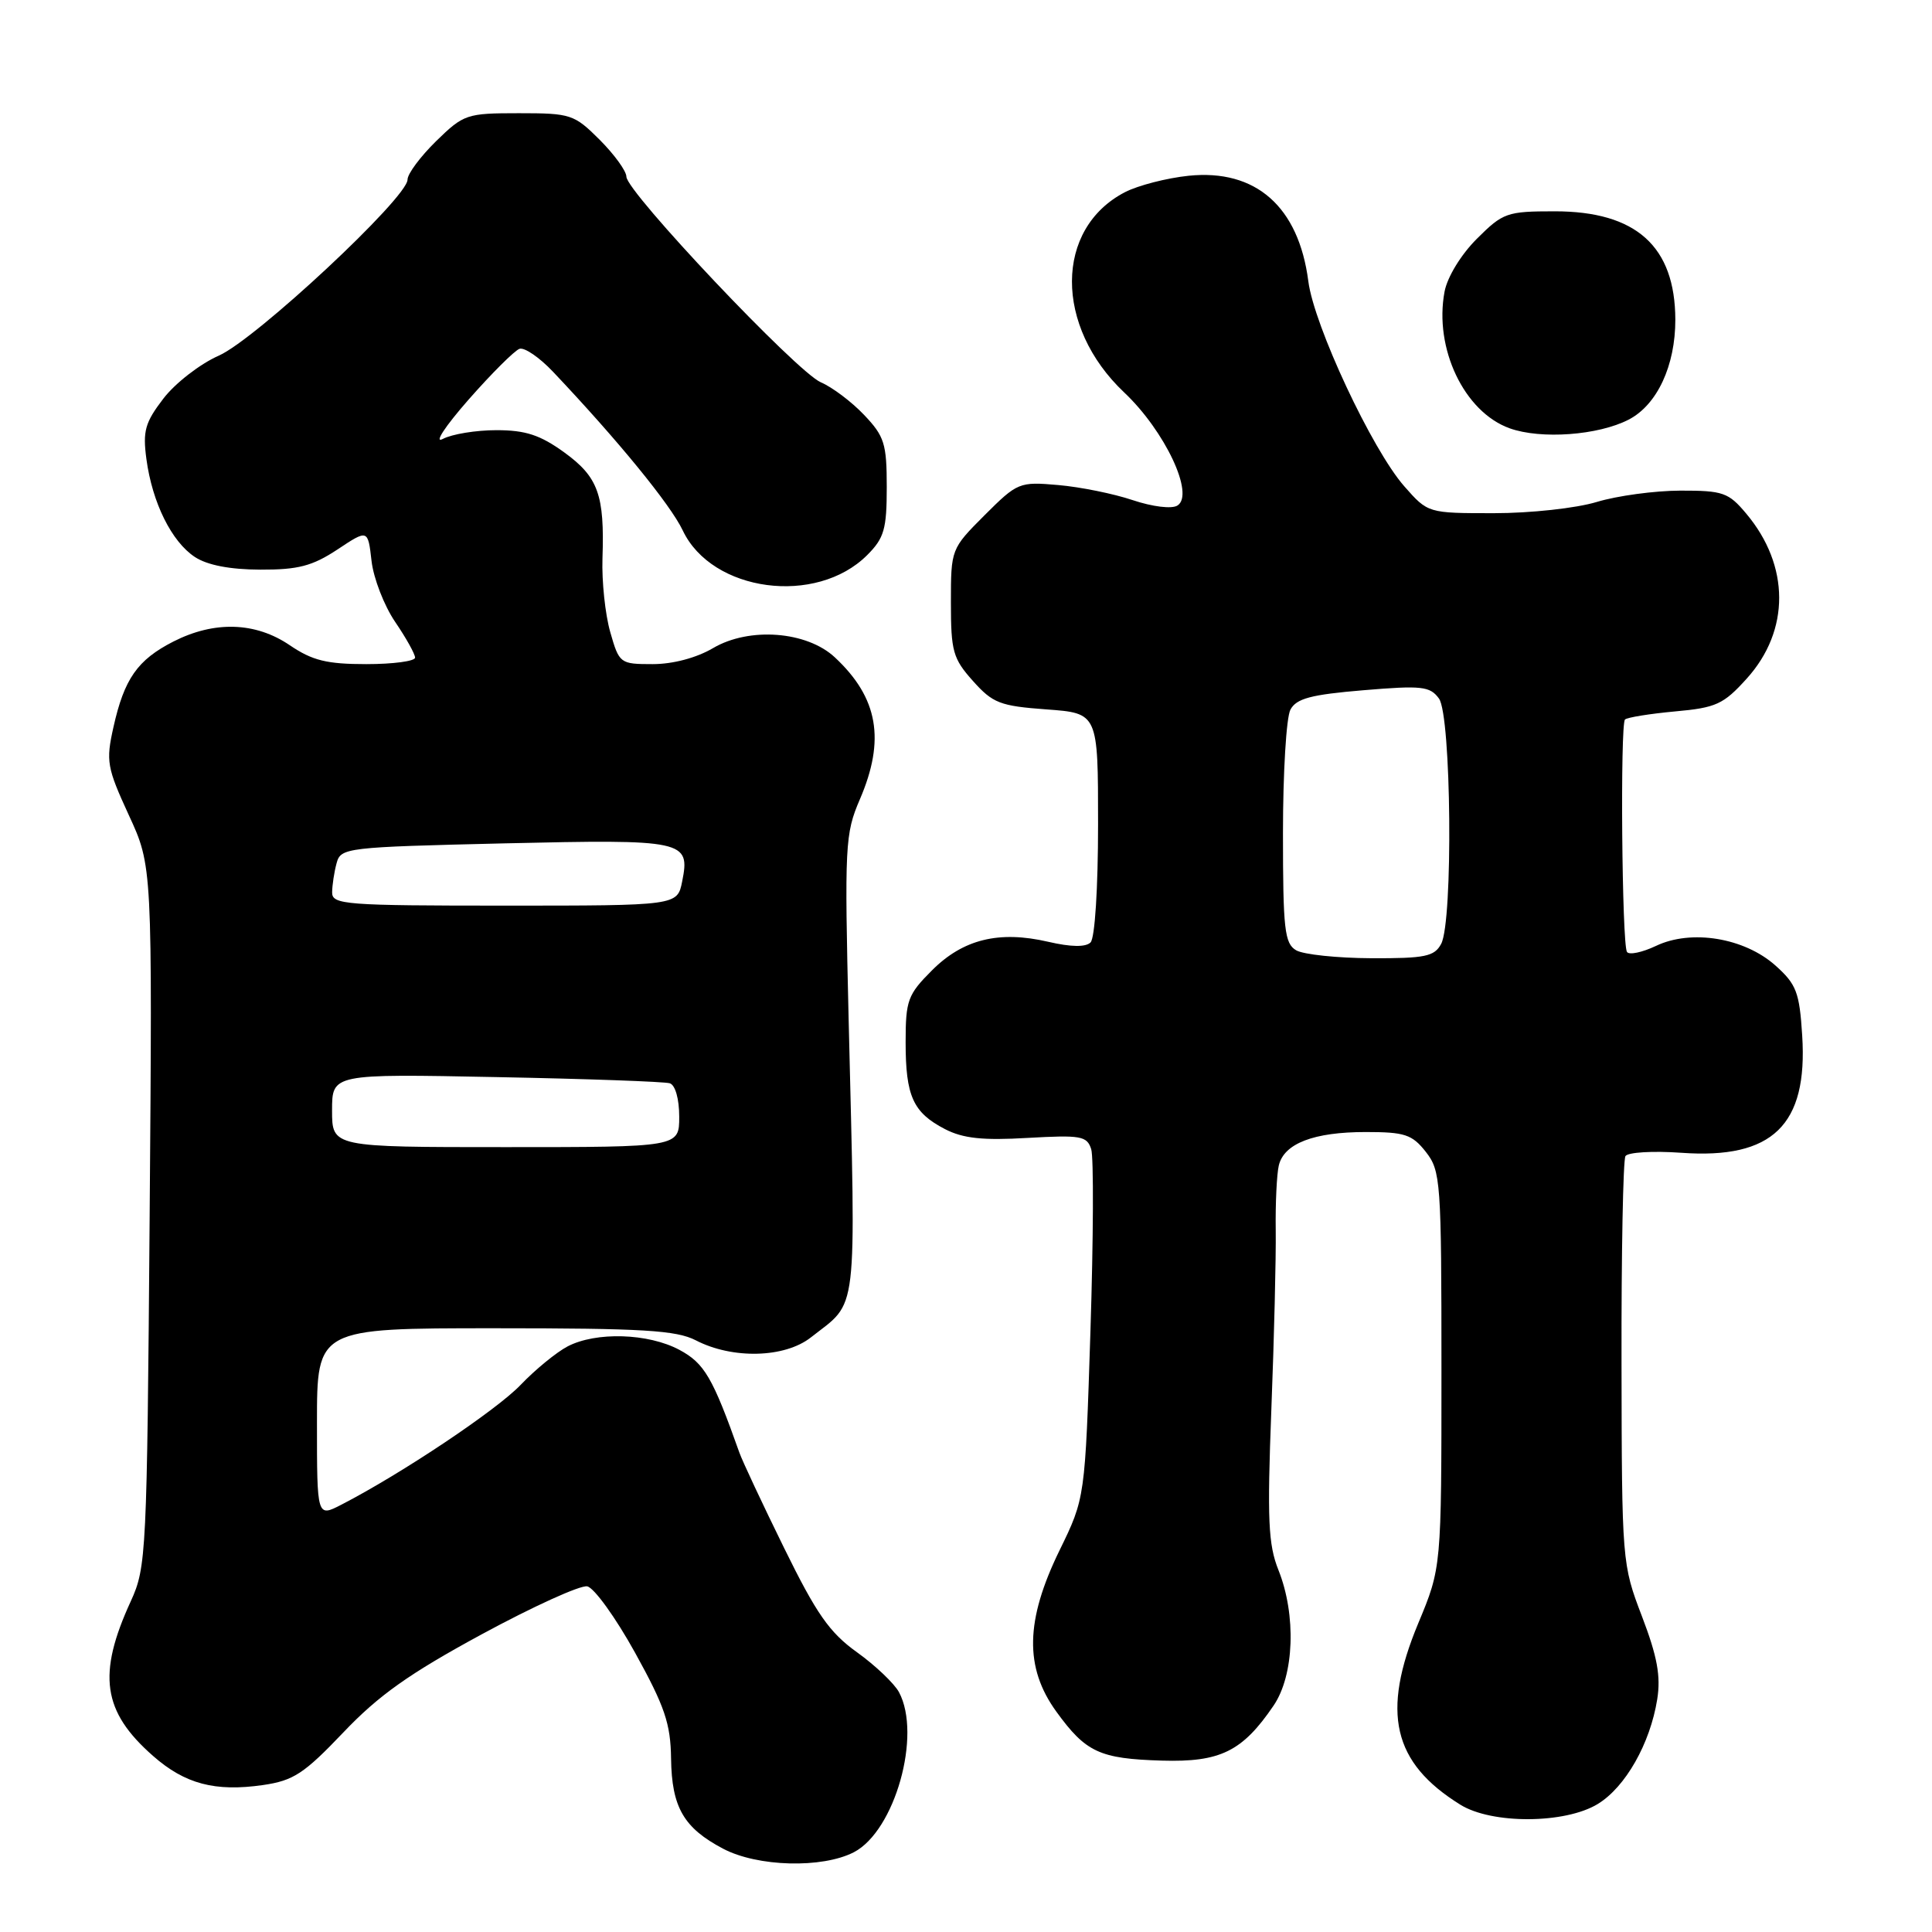 <?xml version="1.0" encoding="UTF-8" standalone="no"?>
<!DOCTYPE svg PUBLIC "-//W3C//DTD SVG 1.1//EN" "http://www.w3.org/Graphics/SVG/1.1/DTD/svg11.dtd" >
<svg xmlns="http://www.w3.org/2000/svg" xmlns:xlink="http://www.w3.org/1999/xlink" version="1.1" viewBox="0 0 256 256">
 <g >
 <path fill="currentColor"
d=" M 113.14 245.43 C 118.57 242.62 122.16 229.90 119.12 224.22 C 118.50 223.07 115.99 220.68 113.55 218.93 C 109.90 216.31 108.18 213.84 103.90 205.12 C 101.03 199.28 98.37 193.60 97.98 192.50 C 94.43 182.50 93.34 180.64 90.02 178.86 C 85.88 176.65 78.97 176.44 75.20 178.41 C 73.72 179.19 70.92 181.48 69.00 183.49 C 65.80 186.85 53.19 195.28 45.25 199.37 C 42.00 201.05 42.00 201.05 42.00 188.53 C 42.00 176.00 42.00 176.00 65.55 176.00 C 85.21 176.00 89.61 176.27 92.20 177.60 C 97.06 180.12 103.99 179.94 107.45 177.21 C 113.75 172.26 113.41 175.16 112.45 135.12 C 111.90 111.98 111.97 110.49 113.93 105.93 C 117.34 98.02 116.36 92.46 110.63 87.11 C 106.91 83.63 99.28 83.05 94.48 85.88 C 92.28 87.17 89.17 88.00 86.48 88.00 C 82.16 88.00 82.05 87.92 80.86 83.75 C 80.19 81.41 79.73 77.03 79.83 74.00 C 80.12 65.57 79.27 63.21 74.76 59.94 C 71.58 57.64 69.64 57.00 65.78 57.00 C 63.08 57.00 59.89 57.52 58.68 58.16 C 57.46 58.81 58.95 56.53 62.08 52.96 C 65.15 49.47 68.19 46.44 68.84 46.22 C 69.49 46.00 71.48 47.36 73.26 49.24 C 81.88 58.34 88.84 66.86 90.47 70.29 C 94.34 78.46 108.16 80.30 114.91 73.55 C 117.16 71.30 117.50 70.11 117.50 64.54 C 117.50 58.79 117.19 57.81 114.50 54.98 C 112.85 53.24 110.27 51.30 108.77 50.66 C 105.60 49.31 83.00 25.42 83.00 23.41 C 83.00 22.67 81.41 20.48 79.47 18.53 C 76.08 15.15 75.64 15.00 68.76 15.00 C 61.83 15.00 61.45 15.13 57.79 18.70 C 55.71 20.74 54.00 23.03 54.00 23.80 C 54.00 26.20 33.87 44.97 29.00 47.12 C 26.52 48.21 23.22 50.77 21.66 52.80 C 19.22 55.98 18.90 57.11 19.40 60.83 C 20.18 66.62 22.74 71.78 25.83 73.81 C 27.48 74.89 30.49 75.47 34.50 75.48 C 39.50 75.50 41.39 75.00 44.70 72.82 C 48.75 70.13 48.75 70.13 49.23 74.32 C 49.49 76.62 50.90 80.25 52.35 82.39 C 53.81 84.53 55.00 86.67 55.00 87.14 C 55.00 87.61 52.09 88.00 48.54 88.00 C 43.31 88.00 41.39 87.53 38.40 85.50 C 33.86 82.41 28.41 82.24 22.97 85.01 C 18.21 87.44 16.46 89.95 15.03 96.36 C 14.02 100.87 14.17 101.70 17.06 107.99 C 20.19 114.76 20.19 114.76 19.83 161.13 C 19.48 205.92 19.39 207.66 17.34 212.15 C 12.87 221.87 13.58 226.79 20.28 232.67 C 24.51 236.39 28.50 237.44 34.84 236.53 C 38.89 235.94 40.28 235.03 45.50 229.55 C 50.17 224.64 54.23 221.76 63.82 216.56 C 70.59 212.89 76.89 210.02 77.81 210.20 C 78.72 210.38 81.58 214.34 84.16 219.01 C 88.09 226.12 88.86 228.40 88.92 233.03 C 89.01 239.47 90.59 242.21 95.81 244.96 C 100.37 247.37 108.93 247.60 113.14 245.43 Z  M 211.71 239.04 C 215.38 236.80 218.65 231.04 219.59 225.17 C 220.08 222.11 219.60 219.49 217.57 214.18 C 214.93 207.28 214.90 206.95 214.86 180.66 C 214.83 166.06 215.07 153.70 215.38 153.19 C 215.70 152.68 219.03 152.48 222.79 152.75 C 234.88 153.62 239.56 149.08 238.80 137.21 C 238.44 131.47 238.03 130.42 235.26 127.94 C 231.14 124.26 224.10 123.10 219.42 125.34 C 217.58 126.21 215.85 126.57 215.58 126.13 C 214.91 125.05 214.67 96.00 215.32 95.34 C 215.61 95.06 218.58 94.58 221.93 94.27 C 227.40 93.78 228.37 93.33 231.45 89.92 C 237.21 83.55 237.18 74.94 231.38 68.05 C 229.04 65.26 228.31 65.00 222.66 65.01 C 219.27 65.02 214.29 65.69 211.59 66.51 C 208.85 67.34 202.82 68.00 197.94 68.00 C 189.21 68.00 189.21 68.00 186.07 64.43 C 181.80 59.57 174.11 43.13 173.36 37.27 C 172.08 27.38 166.40 22.37 157.49 23.29 C 154.60 23.59 150.80 24.57 149.07 25.46 C 139.74 30.29 139.69 43.24 148.96 52.00 C 154.37 57.11 158.34 65.55 156.01 66.99 C 155.26 67.46 152.72 67.15 150.09 66.27 C 147.57 65.42 143.12 64.52 140.21 64.27 C 135.06 63.82 134.82 63.92 130.46 68.27 C 126.02 72.72 126.00 72.76 126.00 79.85 C 126.00 86.30 126.27 87.27 128.92 90.23 C 131.55 93.18 132.51 93.55 138.67 94.00 C 145.50 94.50 145.50 94.50 145.50 109.20 C 145.50 117.68 145.08 124.32 144.50 124.88 C 143.85 125.52 141.90 125.49 138.89 124.79 C 132.37 123.28 127.61 124.45 123.49 128.58 C 120.28 131.79 120.00 132.54 120.00 138.10 C 120.00 145.25 120.98 147.42 125.21 149.61 C 127.61 150.85 130.22 151.13 136.16 150.78 C 143.23 150.38 144.03 150.52 144.59 152.27 C 144.93 153.34 144.88 164.18 144.49 176.36 C 143.78 198.50 143.78 198.50 140.39 205.44 C 135.86 214.72 135.73 220.95 139.97 226.80 C 143.88 232.19 145.69 233.04 153.94 233.29 C 161.69 233.52 164.62 232.08 168.75 226.01 C 171.50 221.98 171.78 214.00 169.40 208.04 C 168.05 204.66 167.90 201.36 168.46 186.77 C 168.83 177.27 169.09 166.57 169.04 163.00 C 168.99 159.43 169.18 155.56 169.45 154.42 C 170.15 151.51 174.09 150.00 180.97 150.00 C 186.14 150.00 187.11 150.32 188.93 152.63 C 190.90 155.15 191.00 156.48 191.00 181.50 C 191.00 207.72 191.00 207.72 187.92 215.11 C 183.00 226.93 184.54 233.57 193.50 239.13 C 197.68 241.73 207.38 241.68 211.71 239.04 Z  M 215.81 55.60 C 219.58 53.65 222.00 48.45 221.99 42.35 C 221.96 32.64 216.80 28.00 206.02 28.00 C 199.66 28.00 199.16 28.18 195.68 31.65 C 193.58 33.75 191.77 36.72 191.41 38.65 C 190.00 46.16 194.01 54.58 200.03 56.75 C 204.18 58.24 211.77 57.69 215.81 55.60 Z  M 44.00 147.14 C 44.00 142.29 44.00 142.29 65.75 142.72 C 77.71 142.95 88.06 143.32 88.75 143.54 C 89.48 143.77 90.00 145.62 90.00 147.97 C 90.00 152.00 90.00 152.00 67.00 152.00 C 44.00 152.00 44.00 152.00 44.00 147.14 Z  M 44.01 118.25 C 44.02 117.29 44.28 115.55 44.60 114.38 C 45.15 112.32 45.81 112.25 66.83 111.75 C 90.76 111.20 91.48 111.35 90.39 116.80 C 89.75 120.00 89.75 120.00 66.88 120.00 C 45.75 120.00 44.00 119.87 44.01 118.25 Z  M 171.75 125.92 C 170.21 125.02 170.00 123.15 170.00 110.38 C 170.00 102.40 170.44 95.04 170.99 94.03 C 171.78 92.55 173.71 92.04 180.65 91.46 C 188.40 90.81 189.48 90.93 190.67 92.56 C 192.31 94.80 192.56 122.09 190.96 125.07 C 190.07 126.74 188.83 127.00 181.71 126.97 C 177.20 126.95 172.71 126.48 171.75 125.92 Z "/>
</g>
</svg>